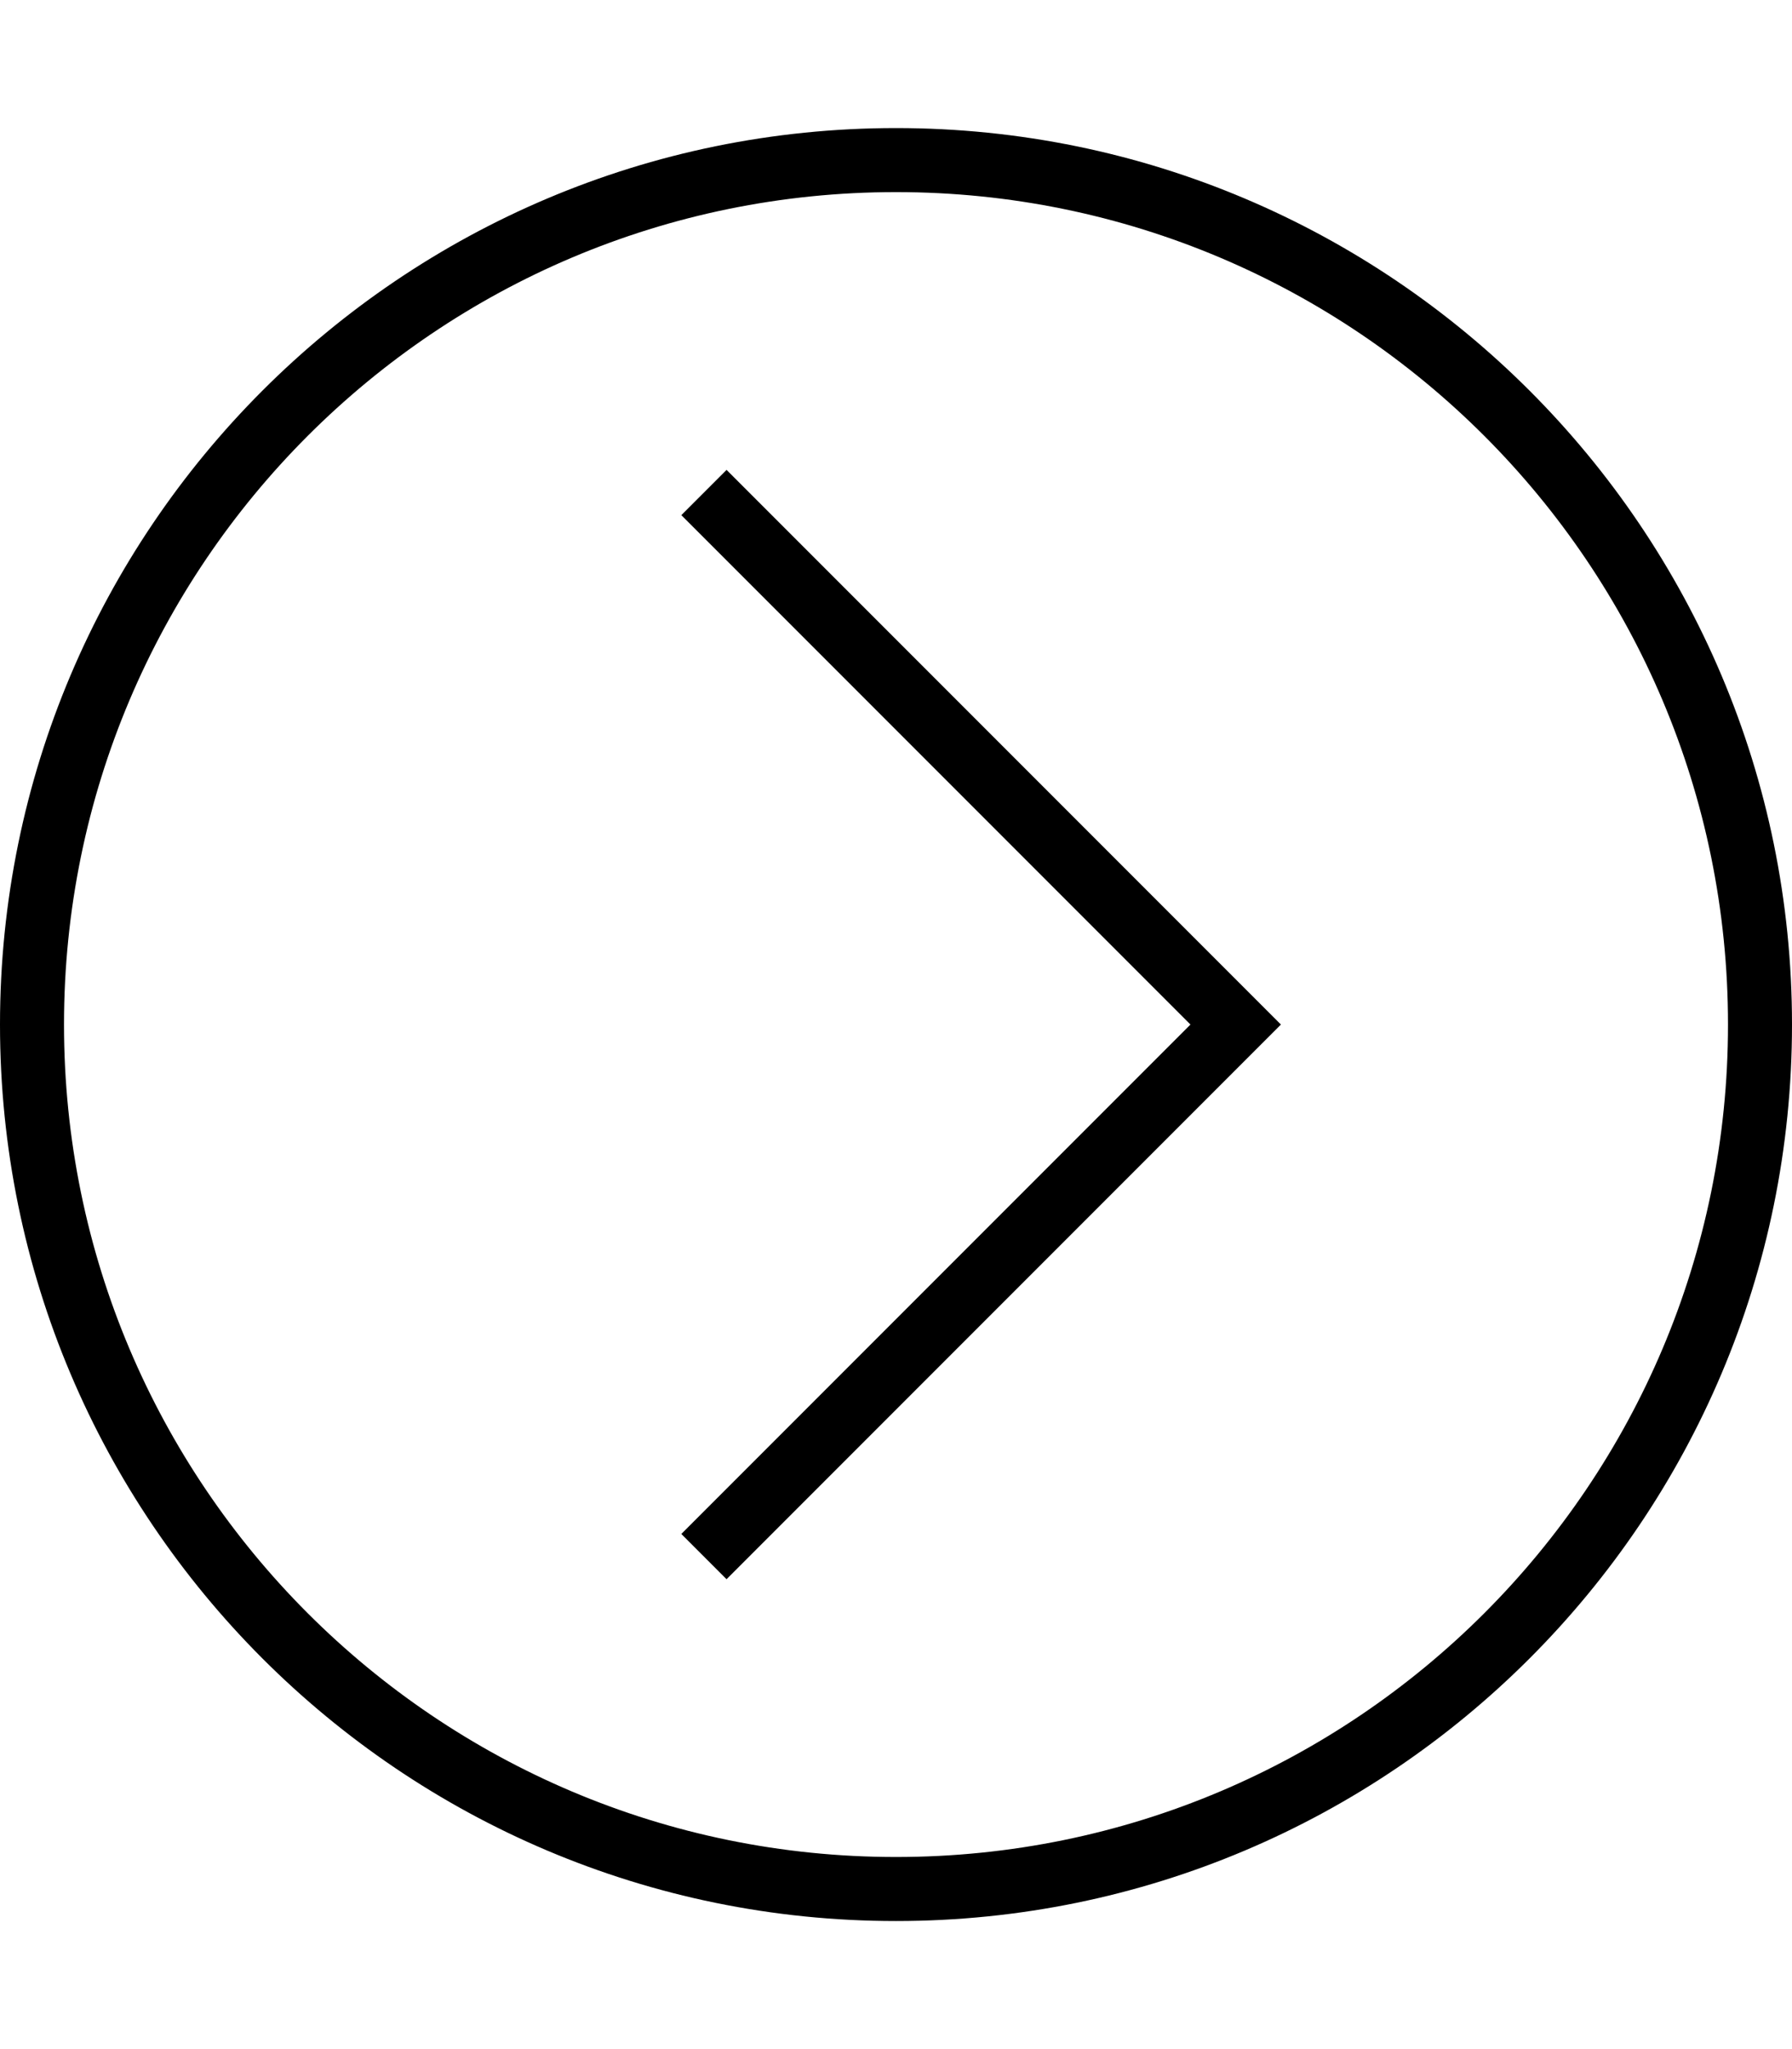 <?xml version="1.0" encoding="utf-8"?>
<!-- Generator: Adobe Illustrator 22.1.0, SVG Export Plug-In . SVG Version: 6.00 Build 0)  -->
<svg version="1.2" baseProfile="tiny" id="レイヤー_1"
	 xmlns="http://www.w3.org/2000/svg" xmlns:xlink="http://www.w3.org/1999/xlink" x="0px" y="0px" viewBox="0 0 448 512"
	 xml:space="preserve">
<polygon points="181.64,394.59 320.23,256 181.64,117.41 170.33,128.72 297.61,256 170.33,383.28 "/>
<path d="M448,256c0,123.71-100.29,224-224,224S0,379.71,0,256S100.29,32,224,32S448,132.29,448,256z M224,48
	C109.12,48,16,141.12,16,256s93.12,208,208,208s208-93.12,208-208S338.88,48,224,48z"/>
</svg>
